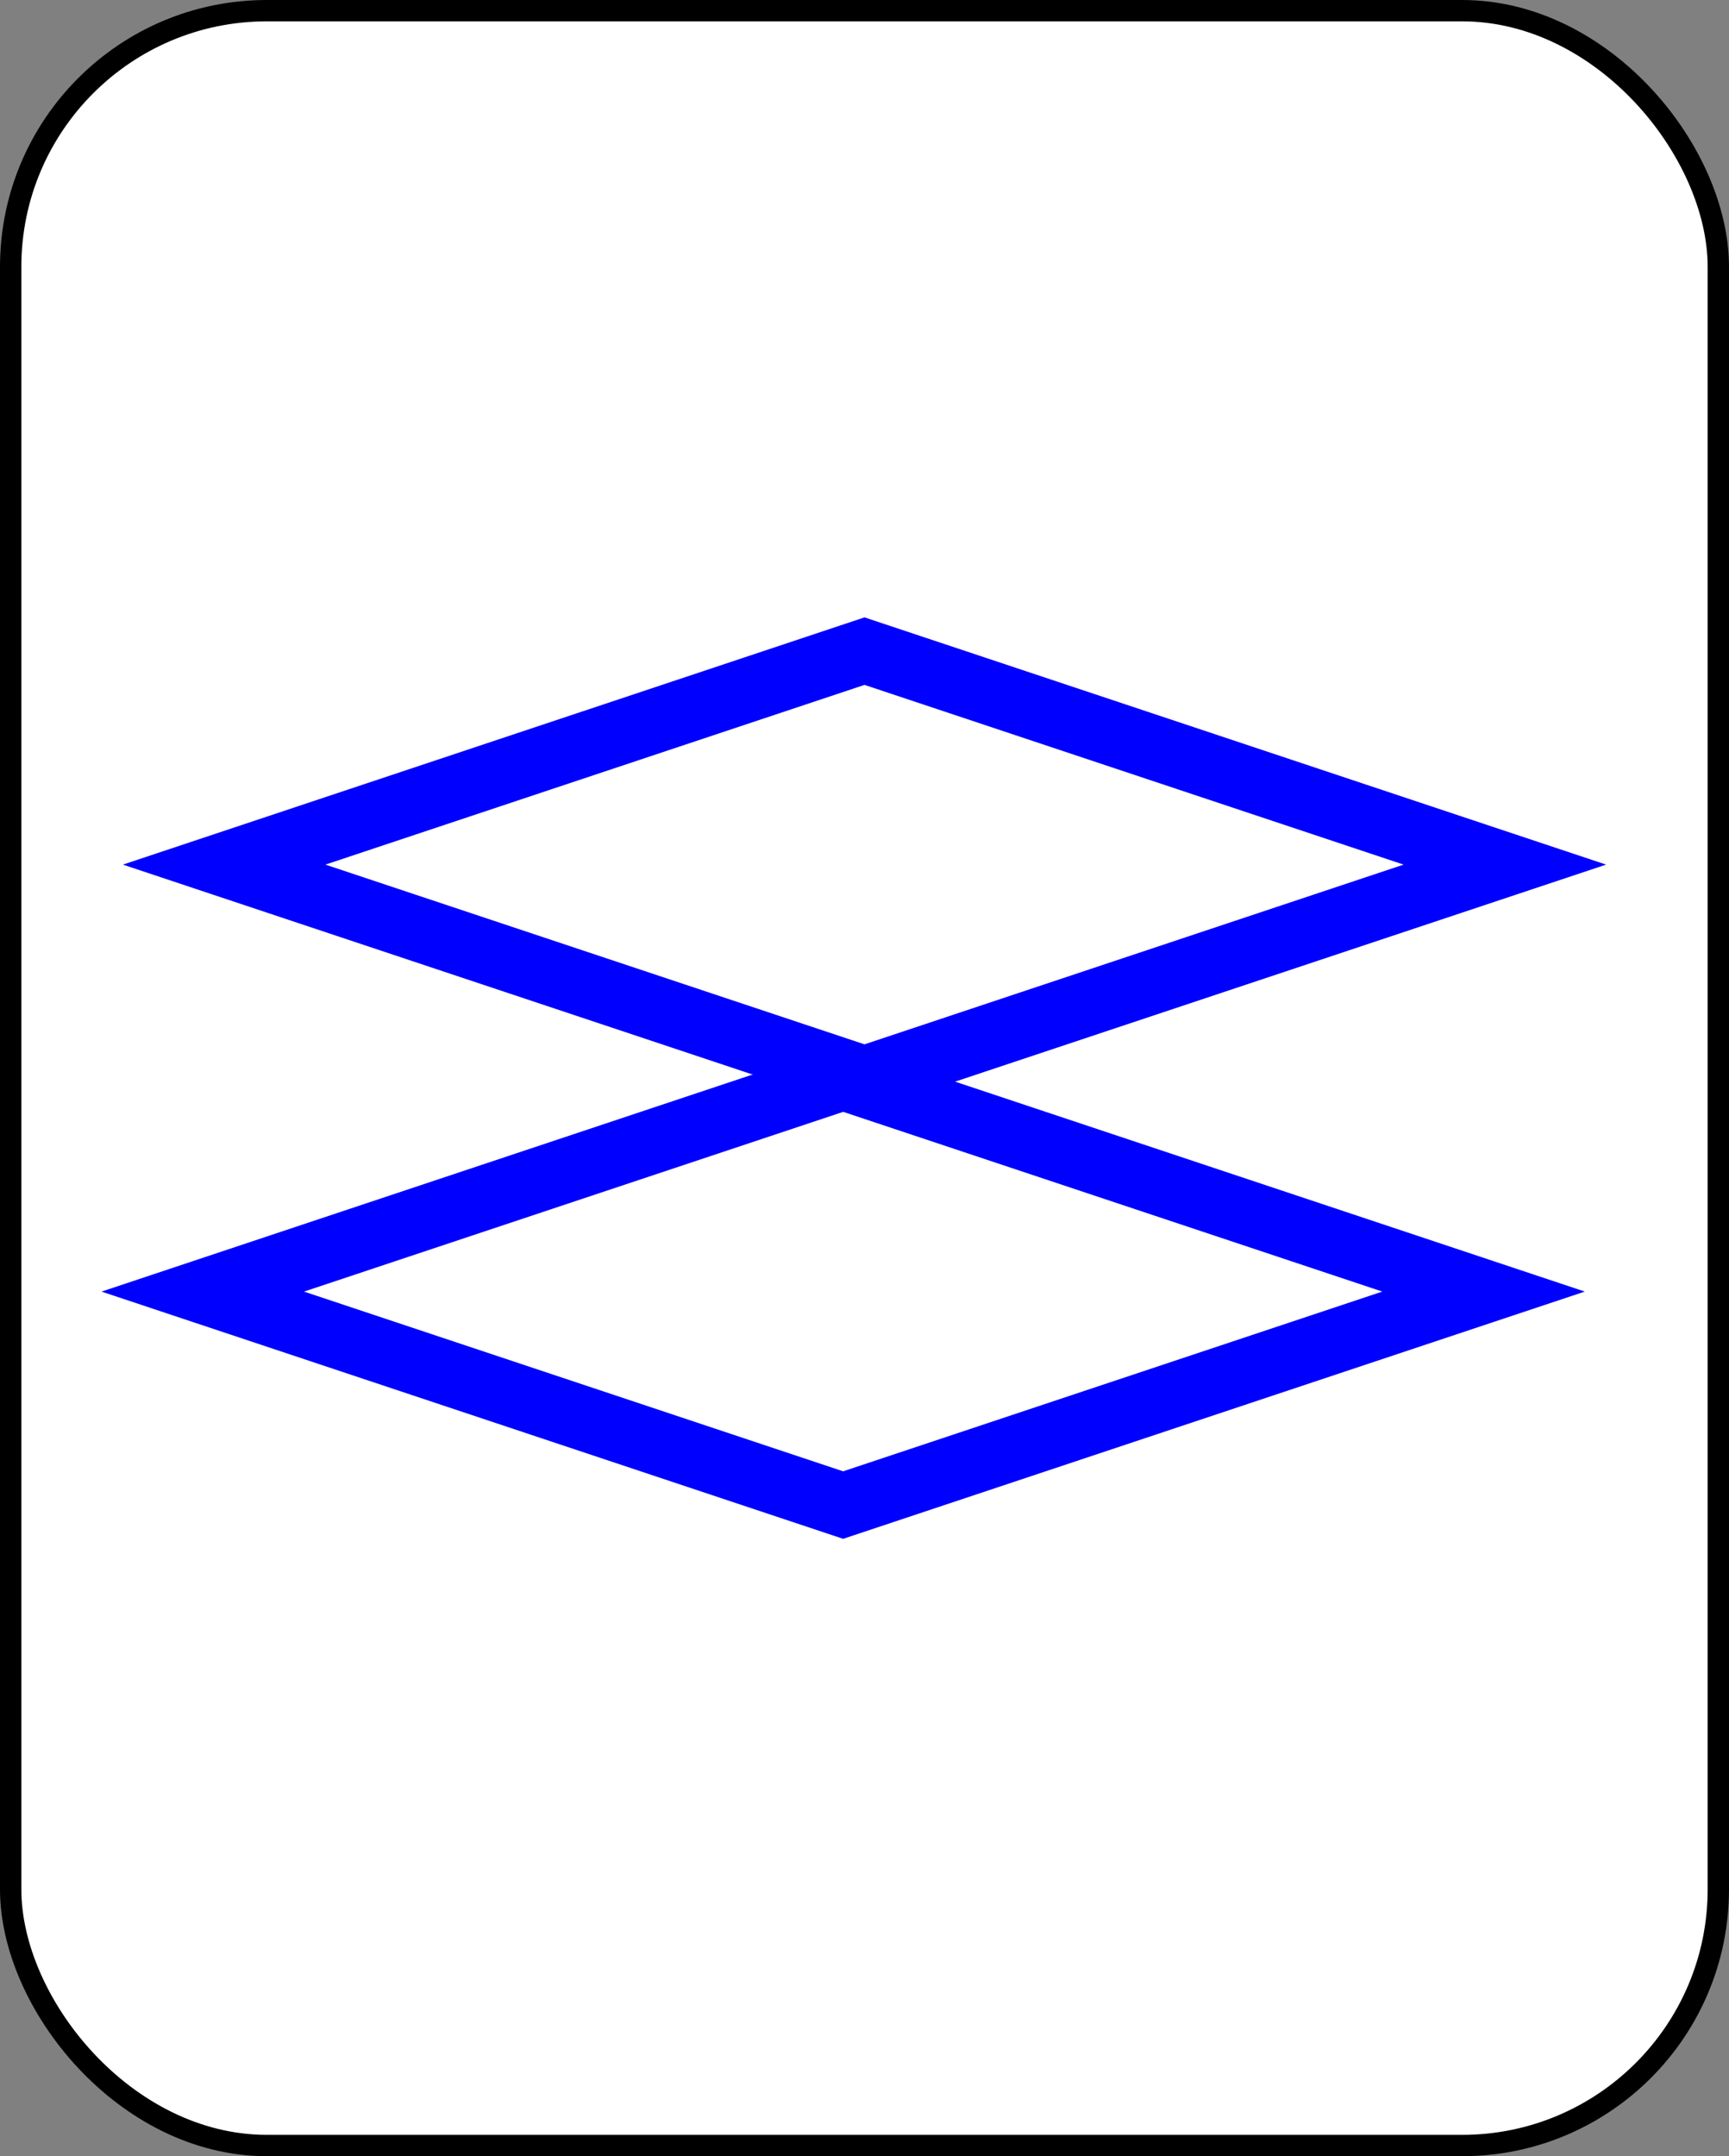 <?xml version="1.0" encoding="UTF-8" standalone="no"?>
<svg
   xmlns:dc="http://purl.org/dc/elements/1.1/"
   xmlns:cc="http://creativecommons.org/ns#"
   xmlns:rdf="http://www.w3.org/1999/02/22-rdf-syntax-ns#"
   xmlns:svg="http://www.w3.org/2000/svg"
   xmlns="http://www.w3.org/2000/svg"
   id="svg12"
   style="background-color: rgb(255, 255, 255);"
   content="&lt;mxfile userAgent=&quot;Mozilla/5.0 (X11; Linux x86_64) AppleWebKit/537.36 (KHTML, like Gecko) Chrome/58.0.303.110 Safari/537.36&quot; version=&quot;7.6.1&quot; editor=&quot;www.draw.io&quot; type=&quot;google&quot;&gt;&lt;diagram&gt;3ZQ9b4MwEEB/DTvghDRraWmXThk6O3DBVgyHjCmkv74Gji+RSFGVLvWA4N0d9j1bdliYNW+aF+IDE1CO7yaNw14c33/a7O2zBZcebN2gB6mWSY+8CRzkNxB0iVYygXKRaBCVkcUSxpjnEJsF41pjvUw7oVrOWvAUVuAQc7WmnzIxgtrydxN/B5mKYWYvoIaPPD6nGquc5nN8dupGH8748C9qtBQ8wXqG2KvDQo1o+resCUG1agdtfV10IzquW0Nu7inw+4IvrioYVtyty1wGF1030OZ7DnuuhTRwKHjcRmu7+ZYJkykKl0bjGUJUqLtq5nZjjAw229yTVGqWGdkRhpbTkkAbaG625Y2y7BkEzMDoi02hgmBLfun8beiznm0mITHfR5cgp/OTjn+eHNoX0nhdKbtDqcDsWJW/1BlFK53sus4u8xE6g6XO3VpncEWn/wCbm39oc7tf2Nz/mU37OV0lXWx2XbPXHw==&lt;/diagram&gt;&lt;/mxfile&gt;"
   version="1.1"
   height="101px"
   width="81px">
  <rect width="100%" height="100%" fill="#808080" stroke="none"/>
  <defs
     id="defs2" />
  <g
     id="g10"
     transform="translate(0.5,0.5)">
    <rect
       id="rect4"
       pointer-events="none"
       stroke="#000000"
       fill="#ffffff"
       ry="12"
       rx="12"
       height="100"
       width="80"
       y="0"
       x="0" />
    <path
       id="path6"
       pointer-events="none"
       stroke-miterlimit="10"
       stroke-width="3"
       stroke="#0000ff"
       fill="#ffffff"
       d="M 40 30 L 70 40 L 40 50 L 10 40 Z" />
    <path
       id="path8"
       pointer-events="none"
       stroke-miterlimit="10"
       stroke-width="3"
       stroke="#0000ff"
       fill="#ffffff"
       d="M 39 50 L 69 60 L 39 70 L 9 60 Z" />
  </g>
</svg>
